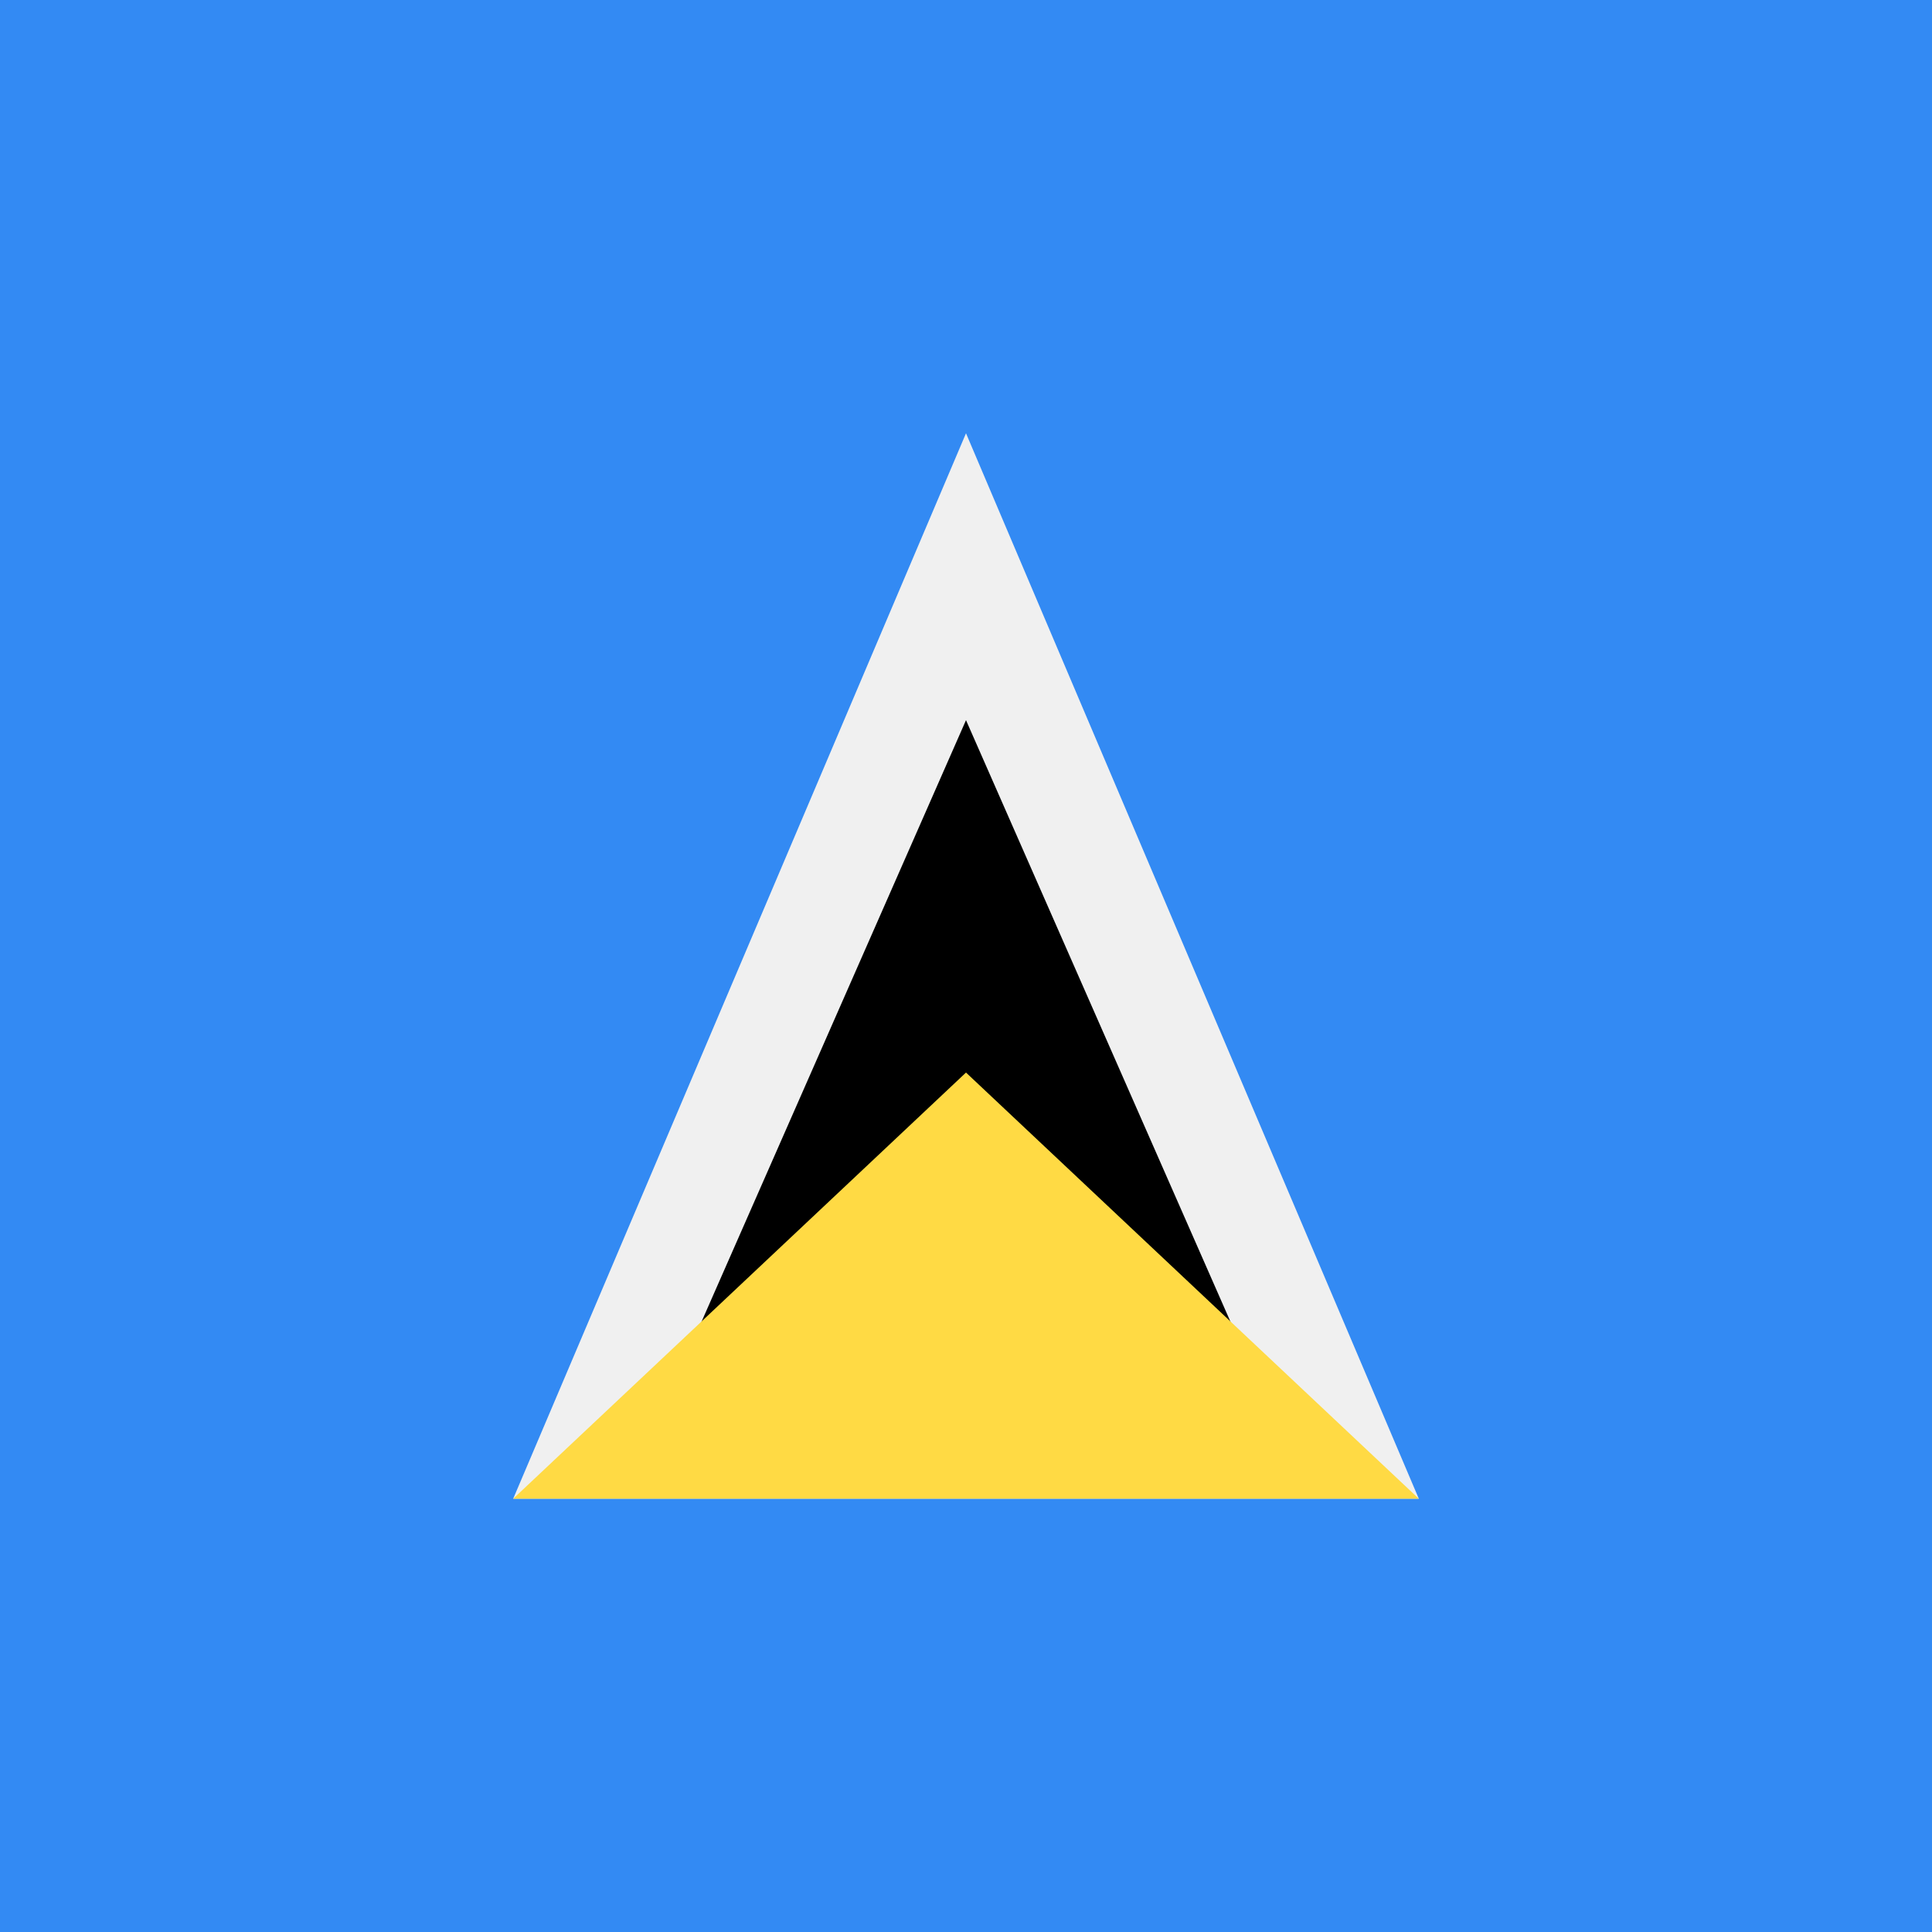 <svg xmlns="http://www.w3.org/2000/svg" viewBox="0 0 512 512">
    <path fill="#338af3" d="M0 0h512v512H0z"/>
    <path fill="#f0f0f0" d="M136 397.177h240L256 114.823z"/>
    <path d="M177.703 368.942L256 190.849l78.297 178.093z"/>
    <path fill="#ffda44" d="M136 397.177h240l-120-112.94z"/>
</svg>
